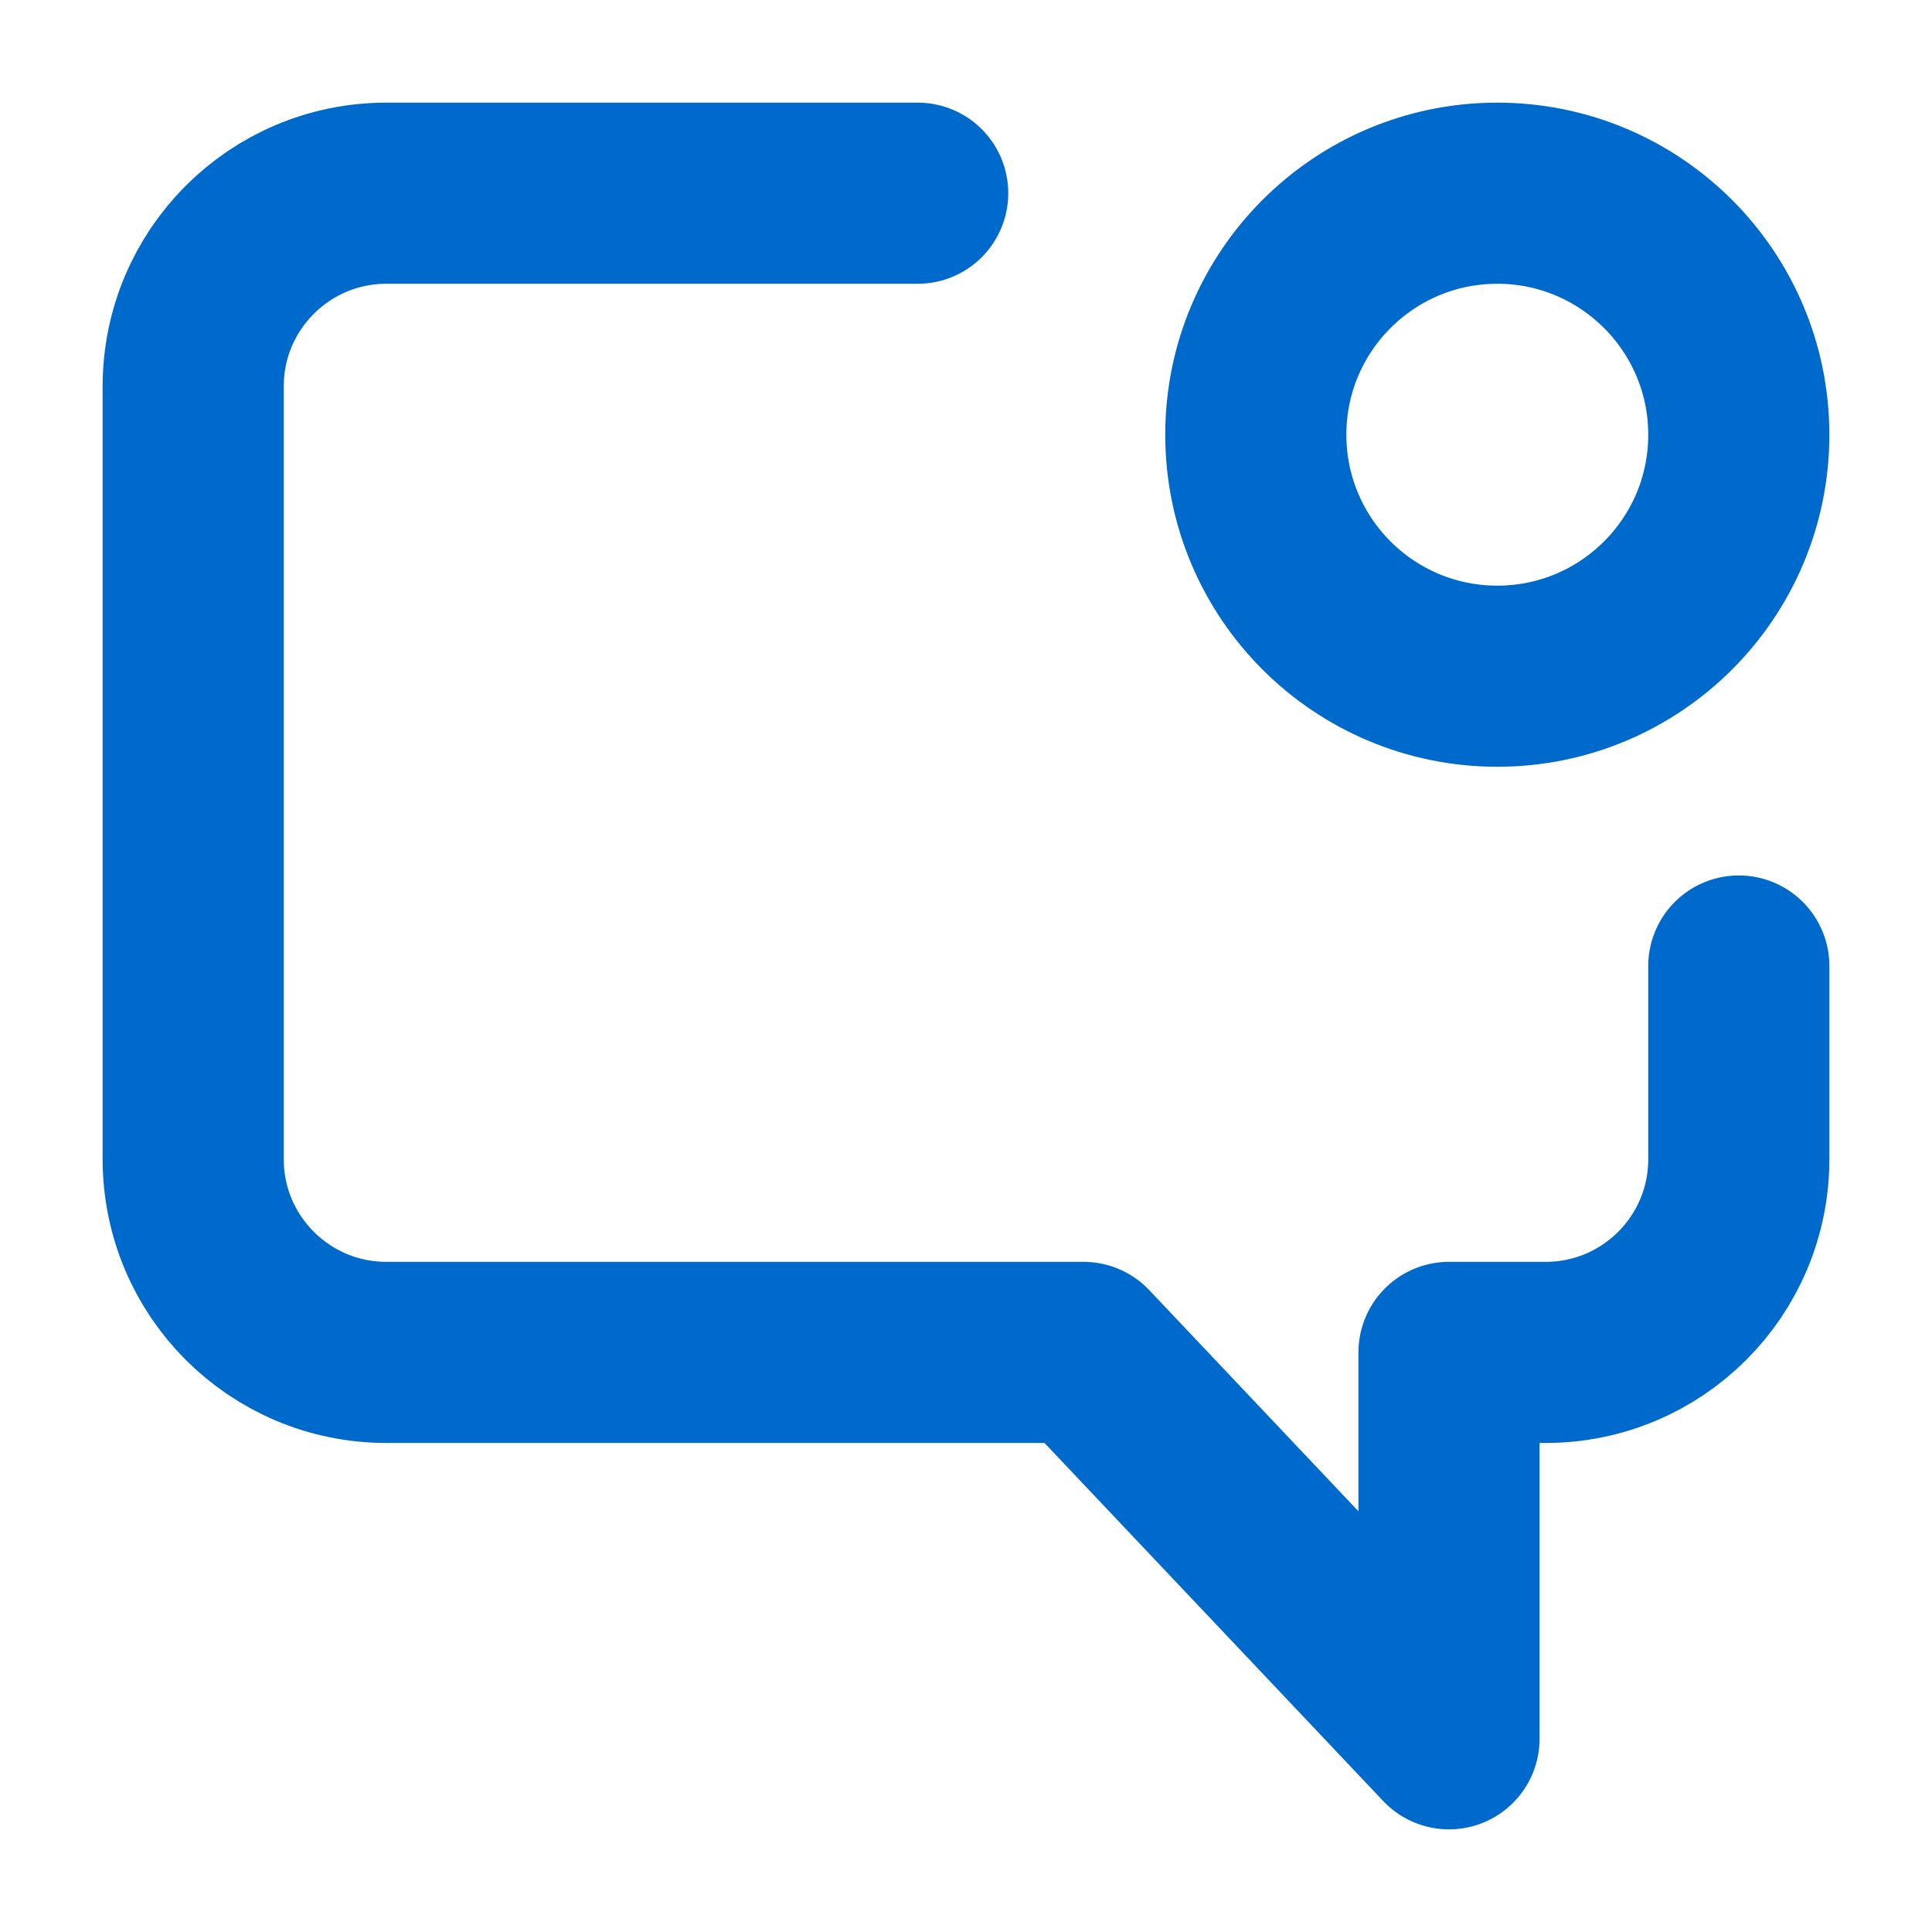 <svg width="16" height="16" viewBox="0 0 16 16" fill="none" xmlns="http://www.w3.org/2000/svg">
<path d="M7.6 1.6H3.2C2.316 1.6 1.6 2.316 1.6 3.2V9.6C1.6 10.484 2.316 11.2 3.2 11.2L8.973 11.2L12 14.4V11.2L12.8 11.2C13.684 11.2 14.4 10.484 14.4 9.6V8M14.4 3.6C14.4 4.705 13.504 5.6 12.4 5.6C11.295 5.6 10.4 4.705 10.4 3.6C10.4 2.496 11.295 1.6 12.4 1.6C13.504 1.6 14.4 2.496 14.4 3.6Z" stroke="#006ACC" stroke-width="1.5" stroke-linecap="round" stroke-linejoin="round"/>
</svg>
